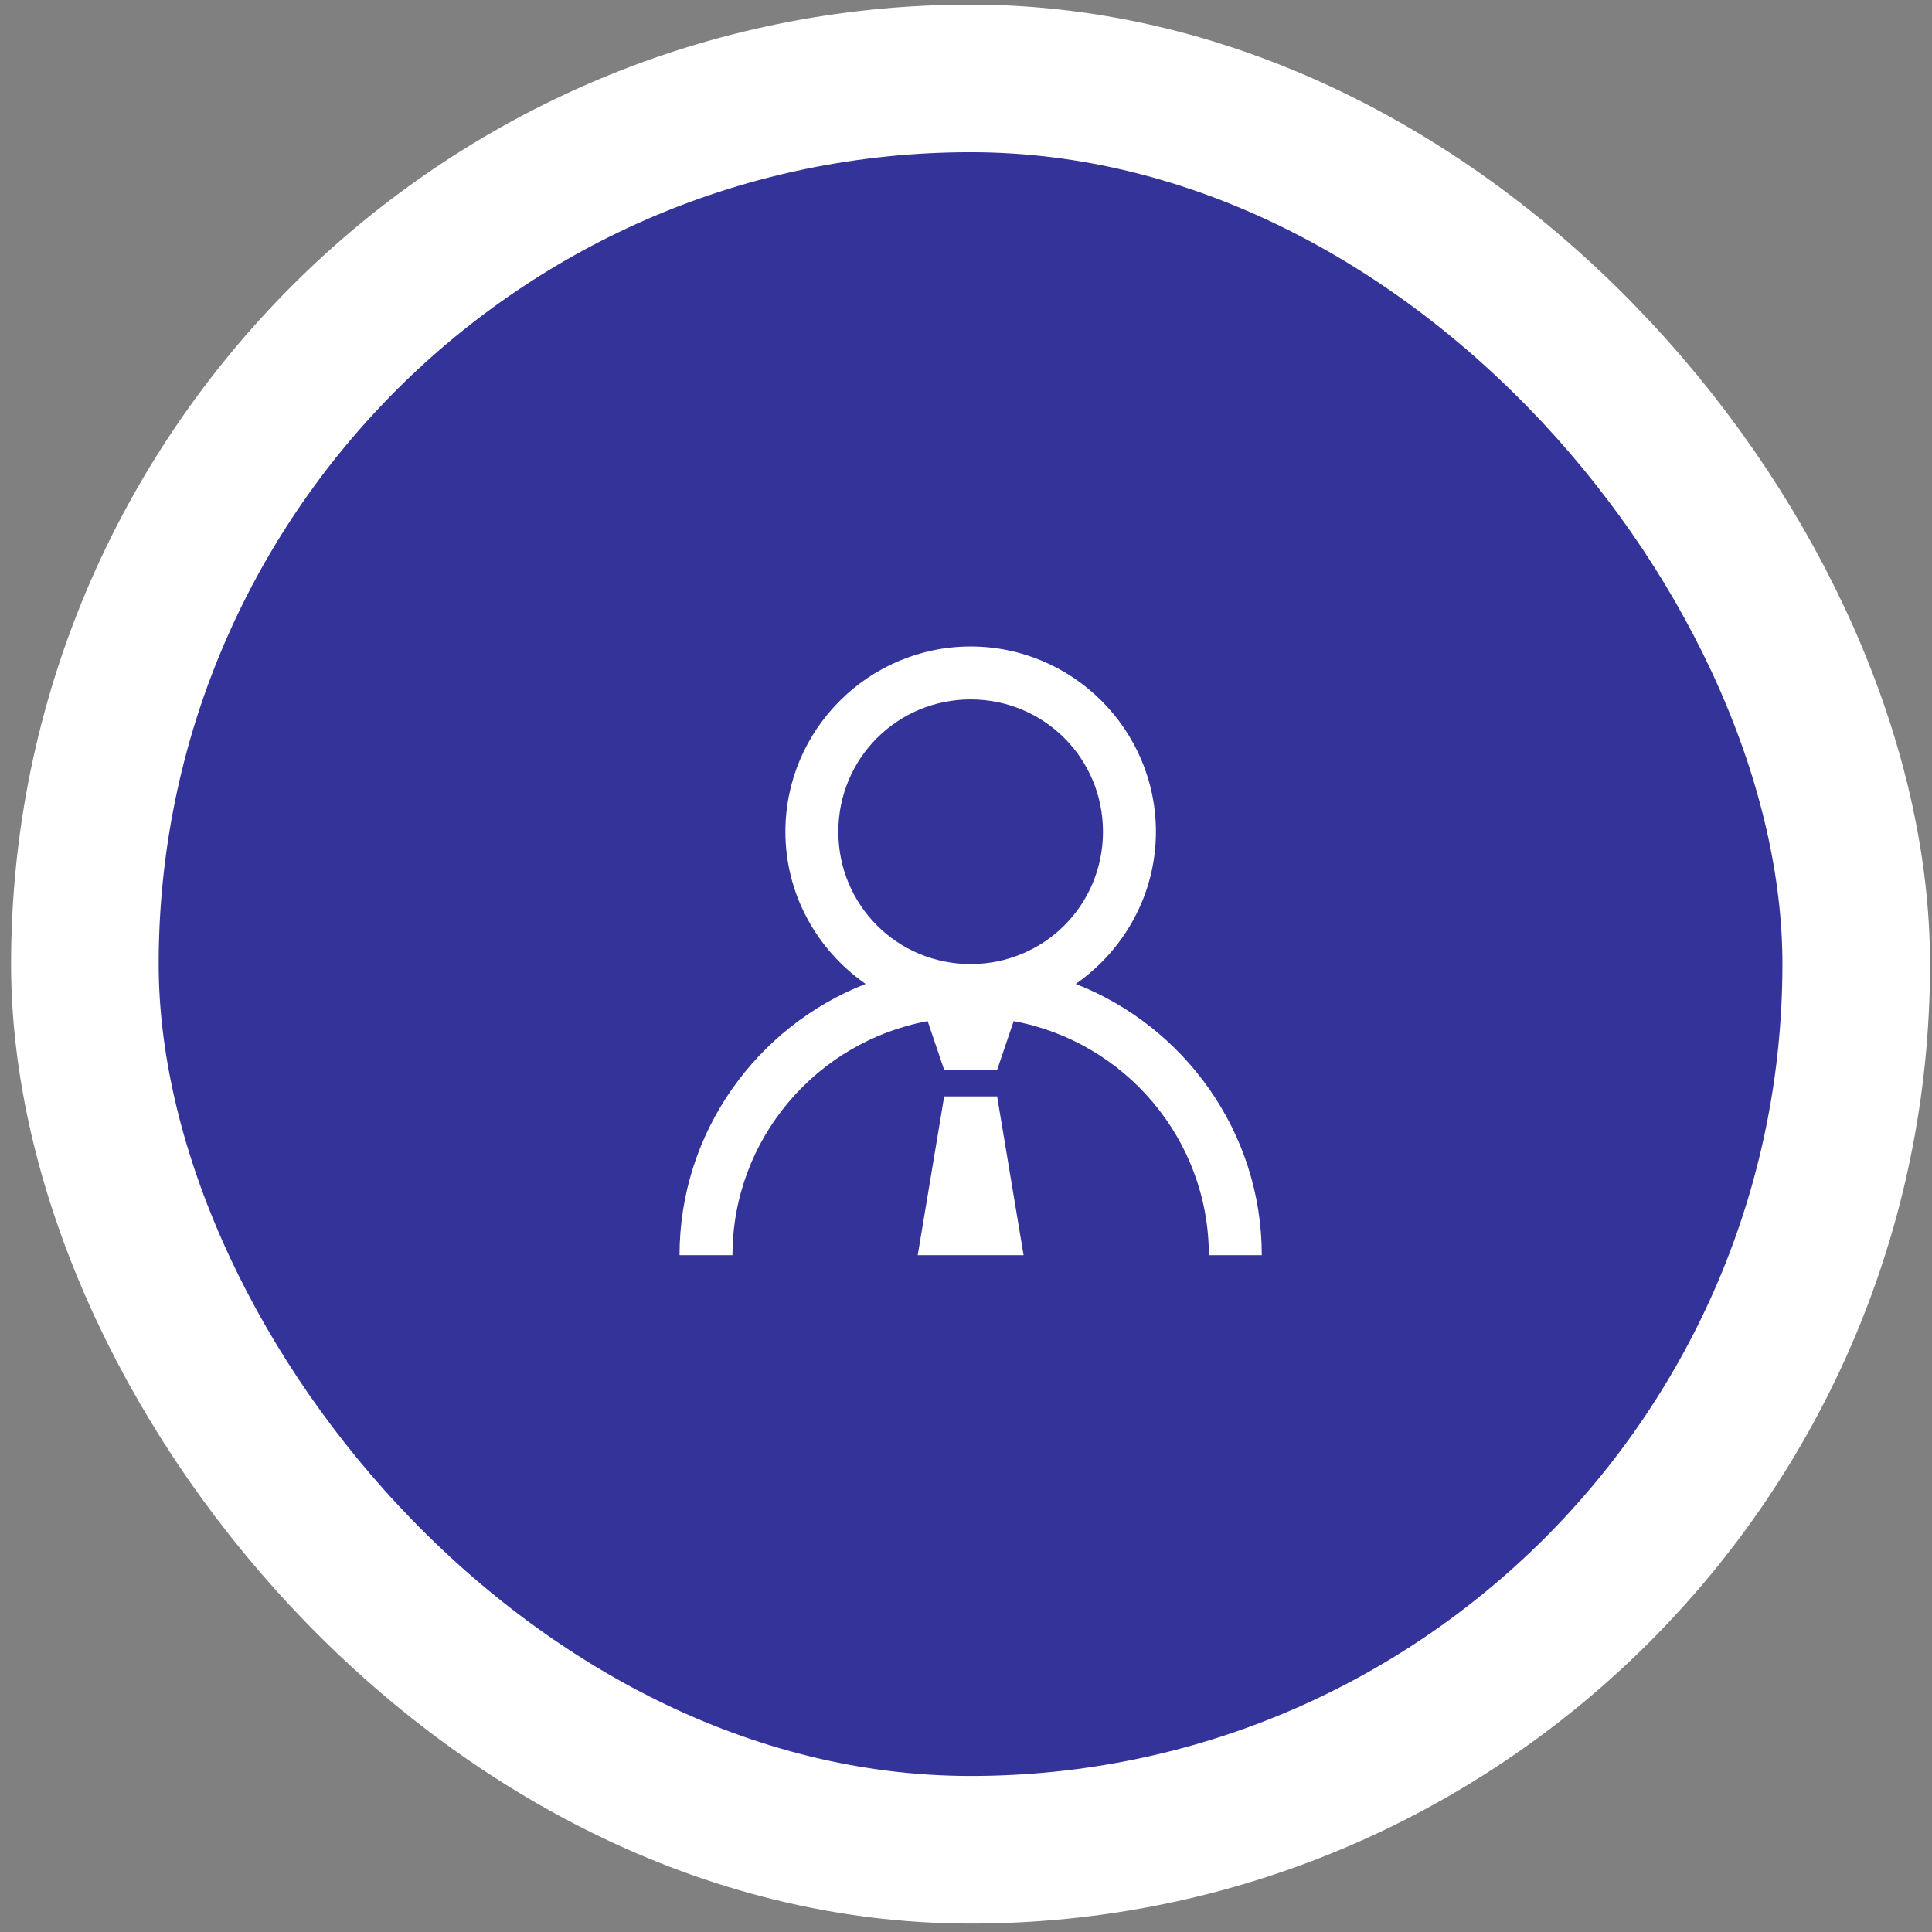 <svg width="73" height="73" viewBox="0 0 73 73" fill="none" xmlns="http://www.w3.org/2000/svg">
<rect x="0" y="0" width="73" height="73" fill="#808080" stroke="none"/>
<rect x="3.207" y="2.963" width="66.93" height="66.93" rx="33.465" fill="#333399"/>
<path d="M36.676 24.427C32.821 24.427 29.676 27.572 29.676 31.427C29.676 33.806 30.886 35.911 32.707 37.177C28.602 38.779 25.676 42.779 25.676 47.427H27.676C27.676 43.029 30.867 39.353 35.051 38.583L35.676 40.427H37.676L38.301 38.583C42.485 39.353 45.676 43.029 45.676 47.427H47.676C47.676 42.779 44.75 38.779 40.645 37.177C42.465 35.911 43.676 33.806 43.676 31.427C43.676 27.572 40.531 24.427 36.676 24.427ZM36.676 26.427C39.449 26.427 41.676 28.654 41.676 31.427C41.676 34.2 39.449 36.427 36.676 36.427C33.903 36.427 31.676 34.2 31.676 31.427C31.676 28.654 33.903 26.427 36.676 26.427ZM35.676 41.427L34.676 47.427H38.676L37.676 41.427H35.676Z" fill="white"/>
<rect x="3.207" y="2.963" width="66.93" height="66.93" rx="33.465" stroke="white" stroke-width="5.577"/>
</svg>
